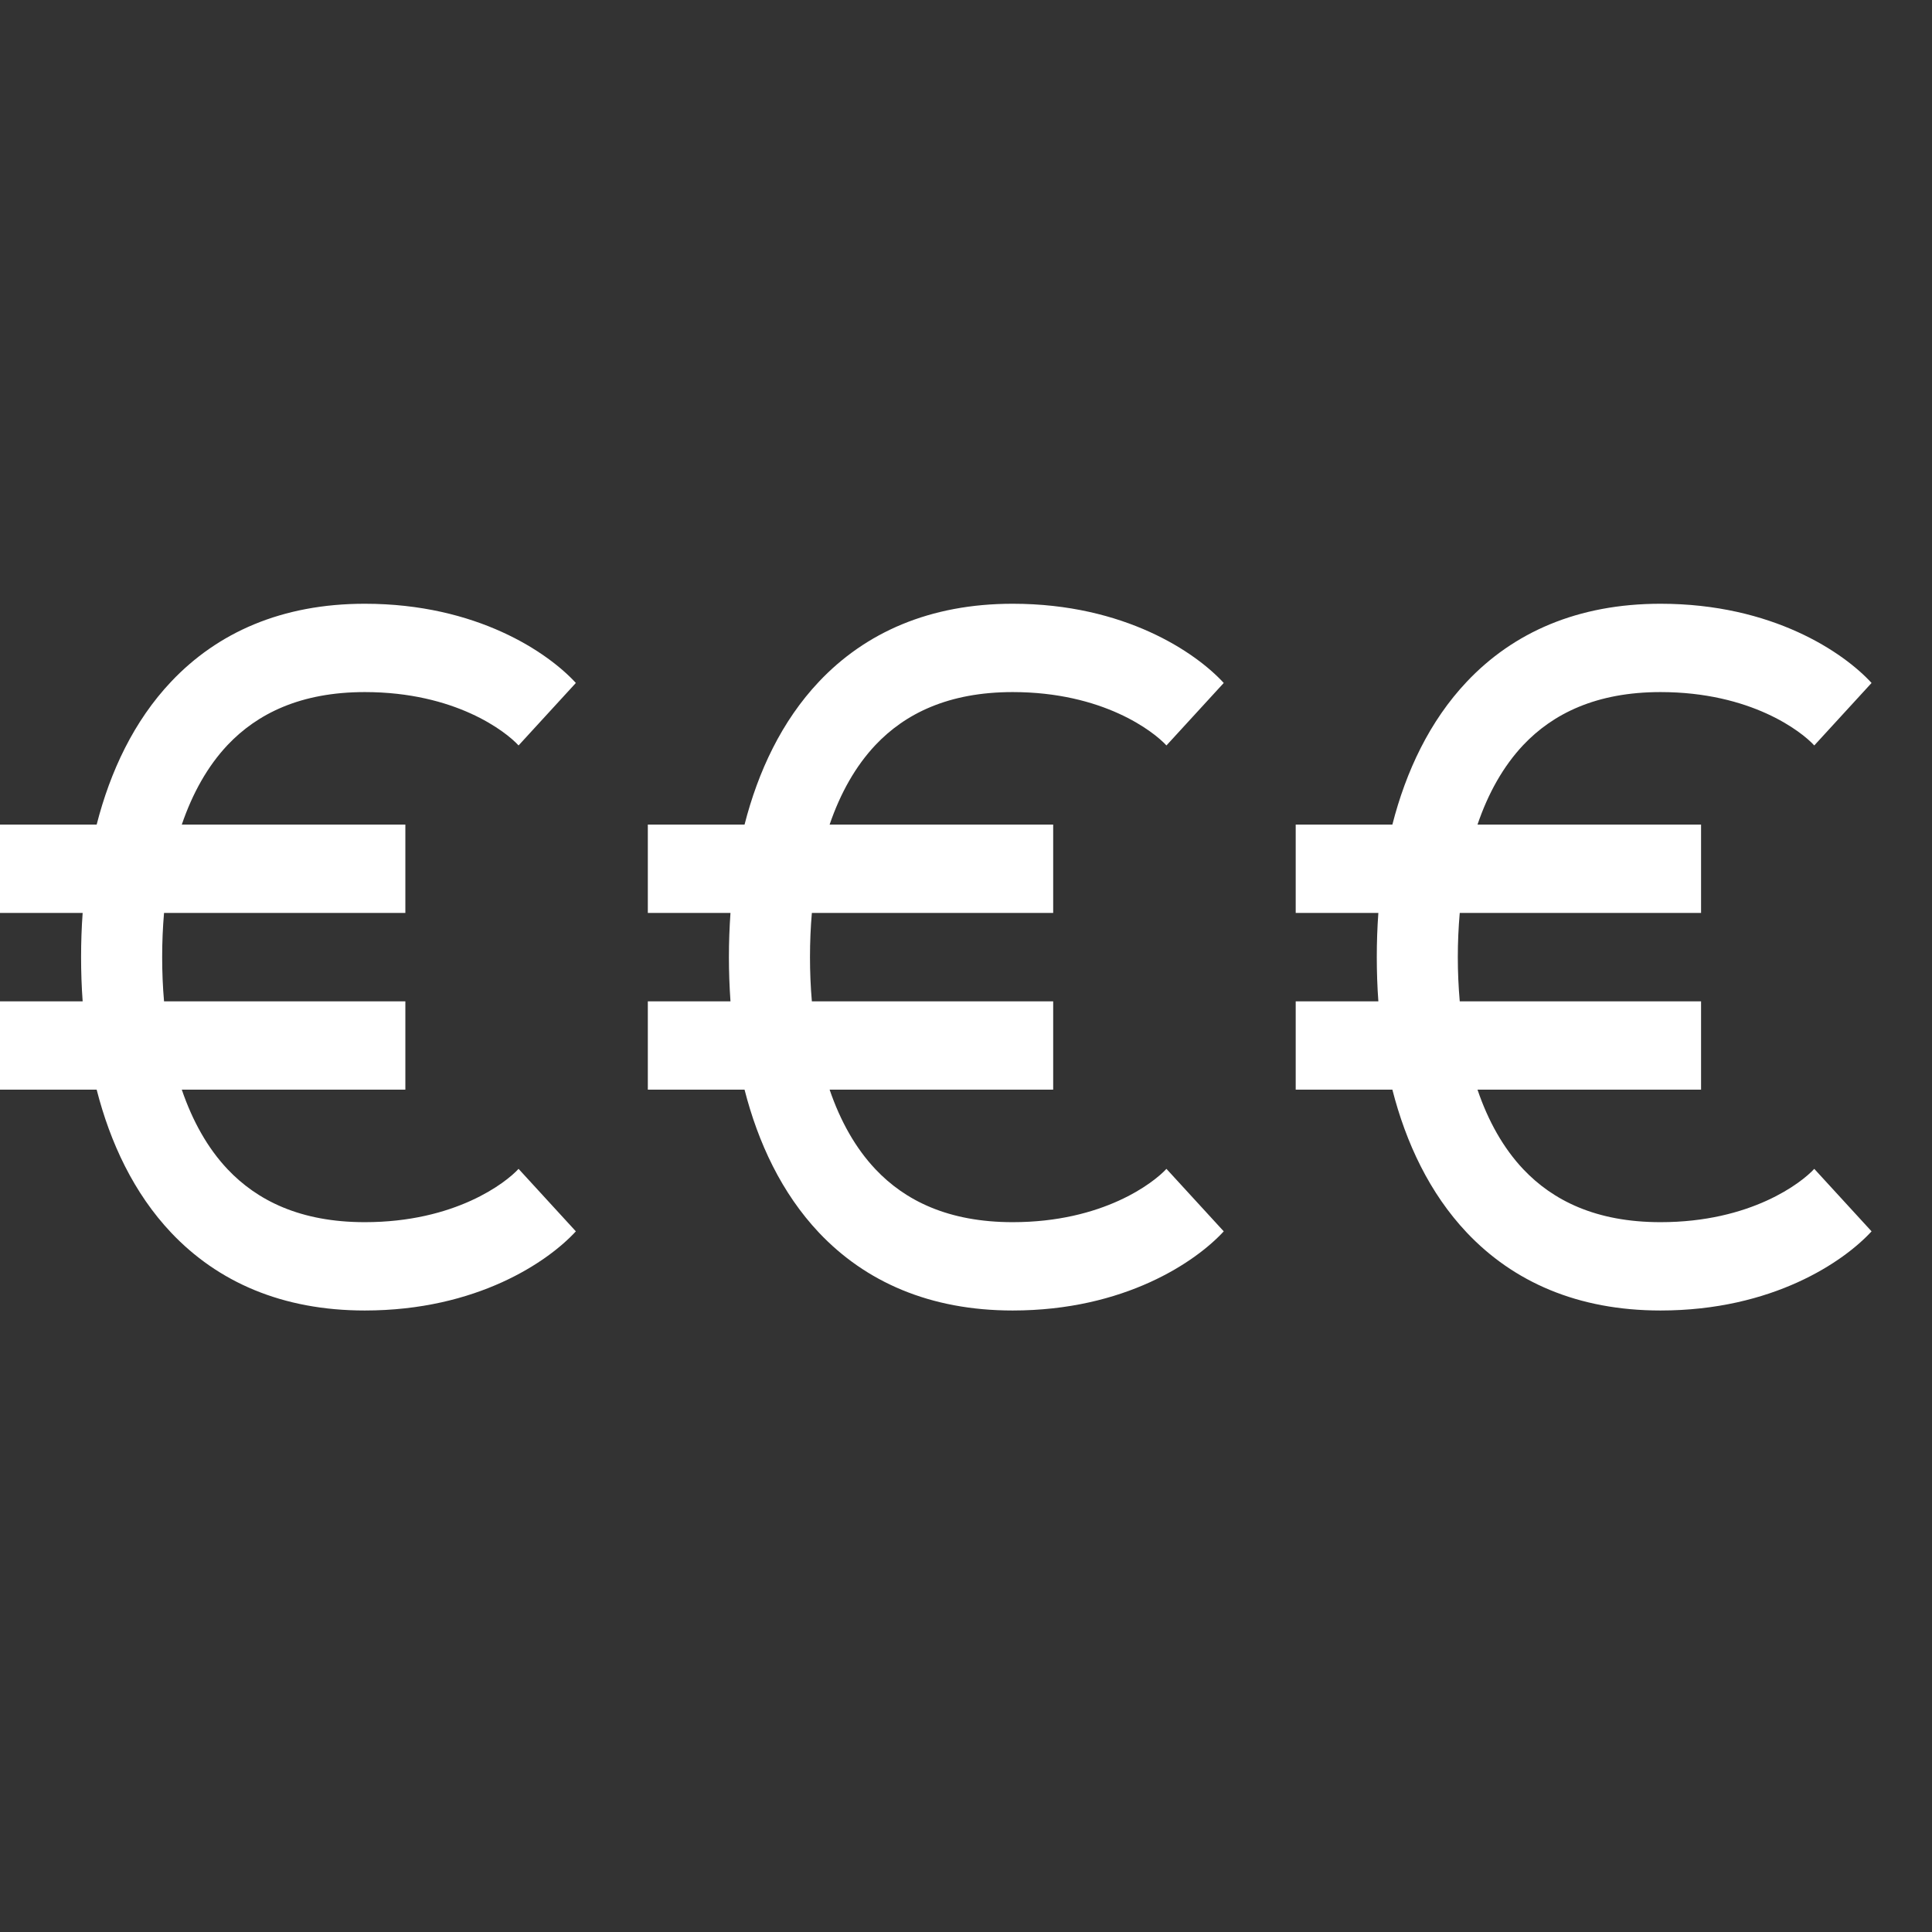 <svg width="32" height="32" viewBox="0 0 32 32" fill="none" xmlns="http://www.w3.org/2000/svg">
<rect x="0" y="0" width="32" height="32" fill="#333333" stroke="none"/>
<path fill-rule="evenodd" clip-rule="evenodd" d="M2.835 11.29C3.605 10.475 4.671 10 6.042 10C7.901 10 9.078 10.81 9.538 11.312L8.589 12.347C8.378 12.116 7.541 11.463 6.042 11.463C4.975 11.463 4.259 11.823 3.77 12.339C3.44 12.689 3.189 13.137 3.011 13.658H6.714V15.121H2.717C2.696 15.362 2.686 15.607 2.686 15.853C2.686 16.1 2.696 16.345 2.717 16.585H6.714V18.048H3.011C3.189 18.569 3.44 19.018 3.77 19.367C4.259 19.884 4.975 20.243 6.042 20.243C7.541 20.243 8.378 19.59 8.589 19.36L9.538 20.395C9.078 20.896 7.901 21.706 6.042 21.706C4.671 21.706 3.605 21.231 2.835 20.417C2.216 19.762 1.826 18.928 1.601 18.048H0V16.585H1.369C1.351 16.341 1.343 16.096 1.343 15.853C1.343 15.61 1.351 15.365 1.369 15.121H0V13.658H1.601C1.826 12.778 2.216 11.944 2.835 11.29Z" fill="white"/>
<path fill-rule="evenodd" clip-rule="evenodd" d="M13.565 11.29C14.335 10.475 15.402 10 16.773 10C18.631 10 19.809 10.81 20.269 11.312L19.32 12.347C19.108 12.116 18.271 11.463 16.773 11.463C15.705 11.463 14.989 11.823 14.501 12.339C14.171 12.689 13.919 13.137 13.741 13.658H17.444V15.121H13.447C13.426 15.362 13.416 15.607 13.416 15.853C13.416 16.1 13.426 16.345 13.447 16.585H17.444V18.048H13.741C13.919 18.569 14.171 19.018 14.501 19.367C14.989 19.884 15.705 20.243 16.773 20.243C18.271 20.243 19.108 19.59 19.32 19.36L20.269 20.395C19.809 20.896 18.631 21.706 16.773 21.706C15.402 21.706 14.335 21.231 13.565 20.417C12.947 19.762 12.557 18.928 12.332 18.048H10.73V16.585H12.099C12.082 16.341 12.073 16.096 12.073 15.853C12.073 15.61 12.082 15.365 12.099 15.121H10.73V13.658H12.332C12.557 12.778 12.947 11.944 13.565 11.29Z" fill="white"/>
<path fill-rule="evenodd" clip-rule="evenodd" d="M24.296 11.29C25.066 10.475 26.132 10 27.503 10C29.362 10 30.539 10.81 30.999 11.312L30.05 12.347C29.839 12.116 29.002 11.463 27.503 11.463C26.436 11.463 25.72 11.823 25.231 12.339C24.901 12.689 24.649 13.137 24.472 13.658H28.175V15.121H24.178C24.157 15.362 24.146 15.607 24.146 15.853C24.146 16.1 24.157 16.345 24.178 16.585H28.175V18.048H24.472C24.649 18.569 24.901 19.018 25.231 19.367C25.72 19.884 26.436 20.243 27.503 20.243C29.002 20.243 29.839 19.59 30.05 19.36L30.999 20.395C30.539 20.896 29.362 21.706 27.503 21.706C26.132 21.706 25.066 21.231 24.296 20.417C23.677 19.762 23.287 18.928 23.062 18.048H21.461V16.585H22.83C22.812 16.341 22.804 16.096 22.804 15.853C22.804 15.61 22.812 15.365 22.83 15.121H21.461V13.658H23.062C23.287 12.778 23.677 11.944 24.296 11.29Z" fill="white"/>
</svg>
